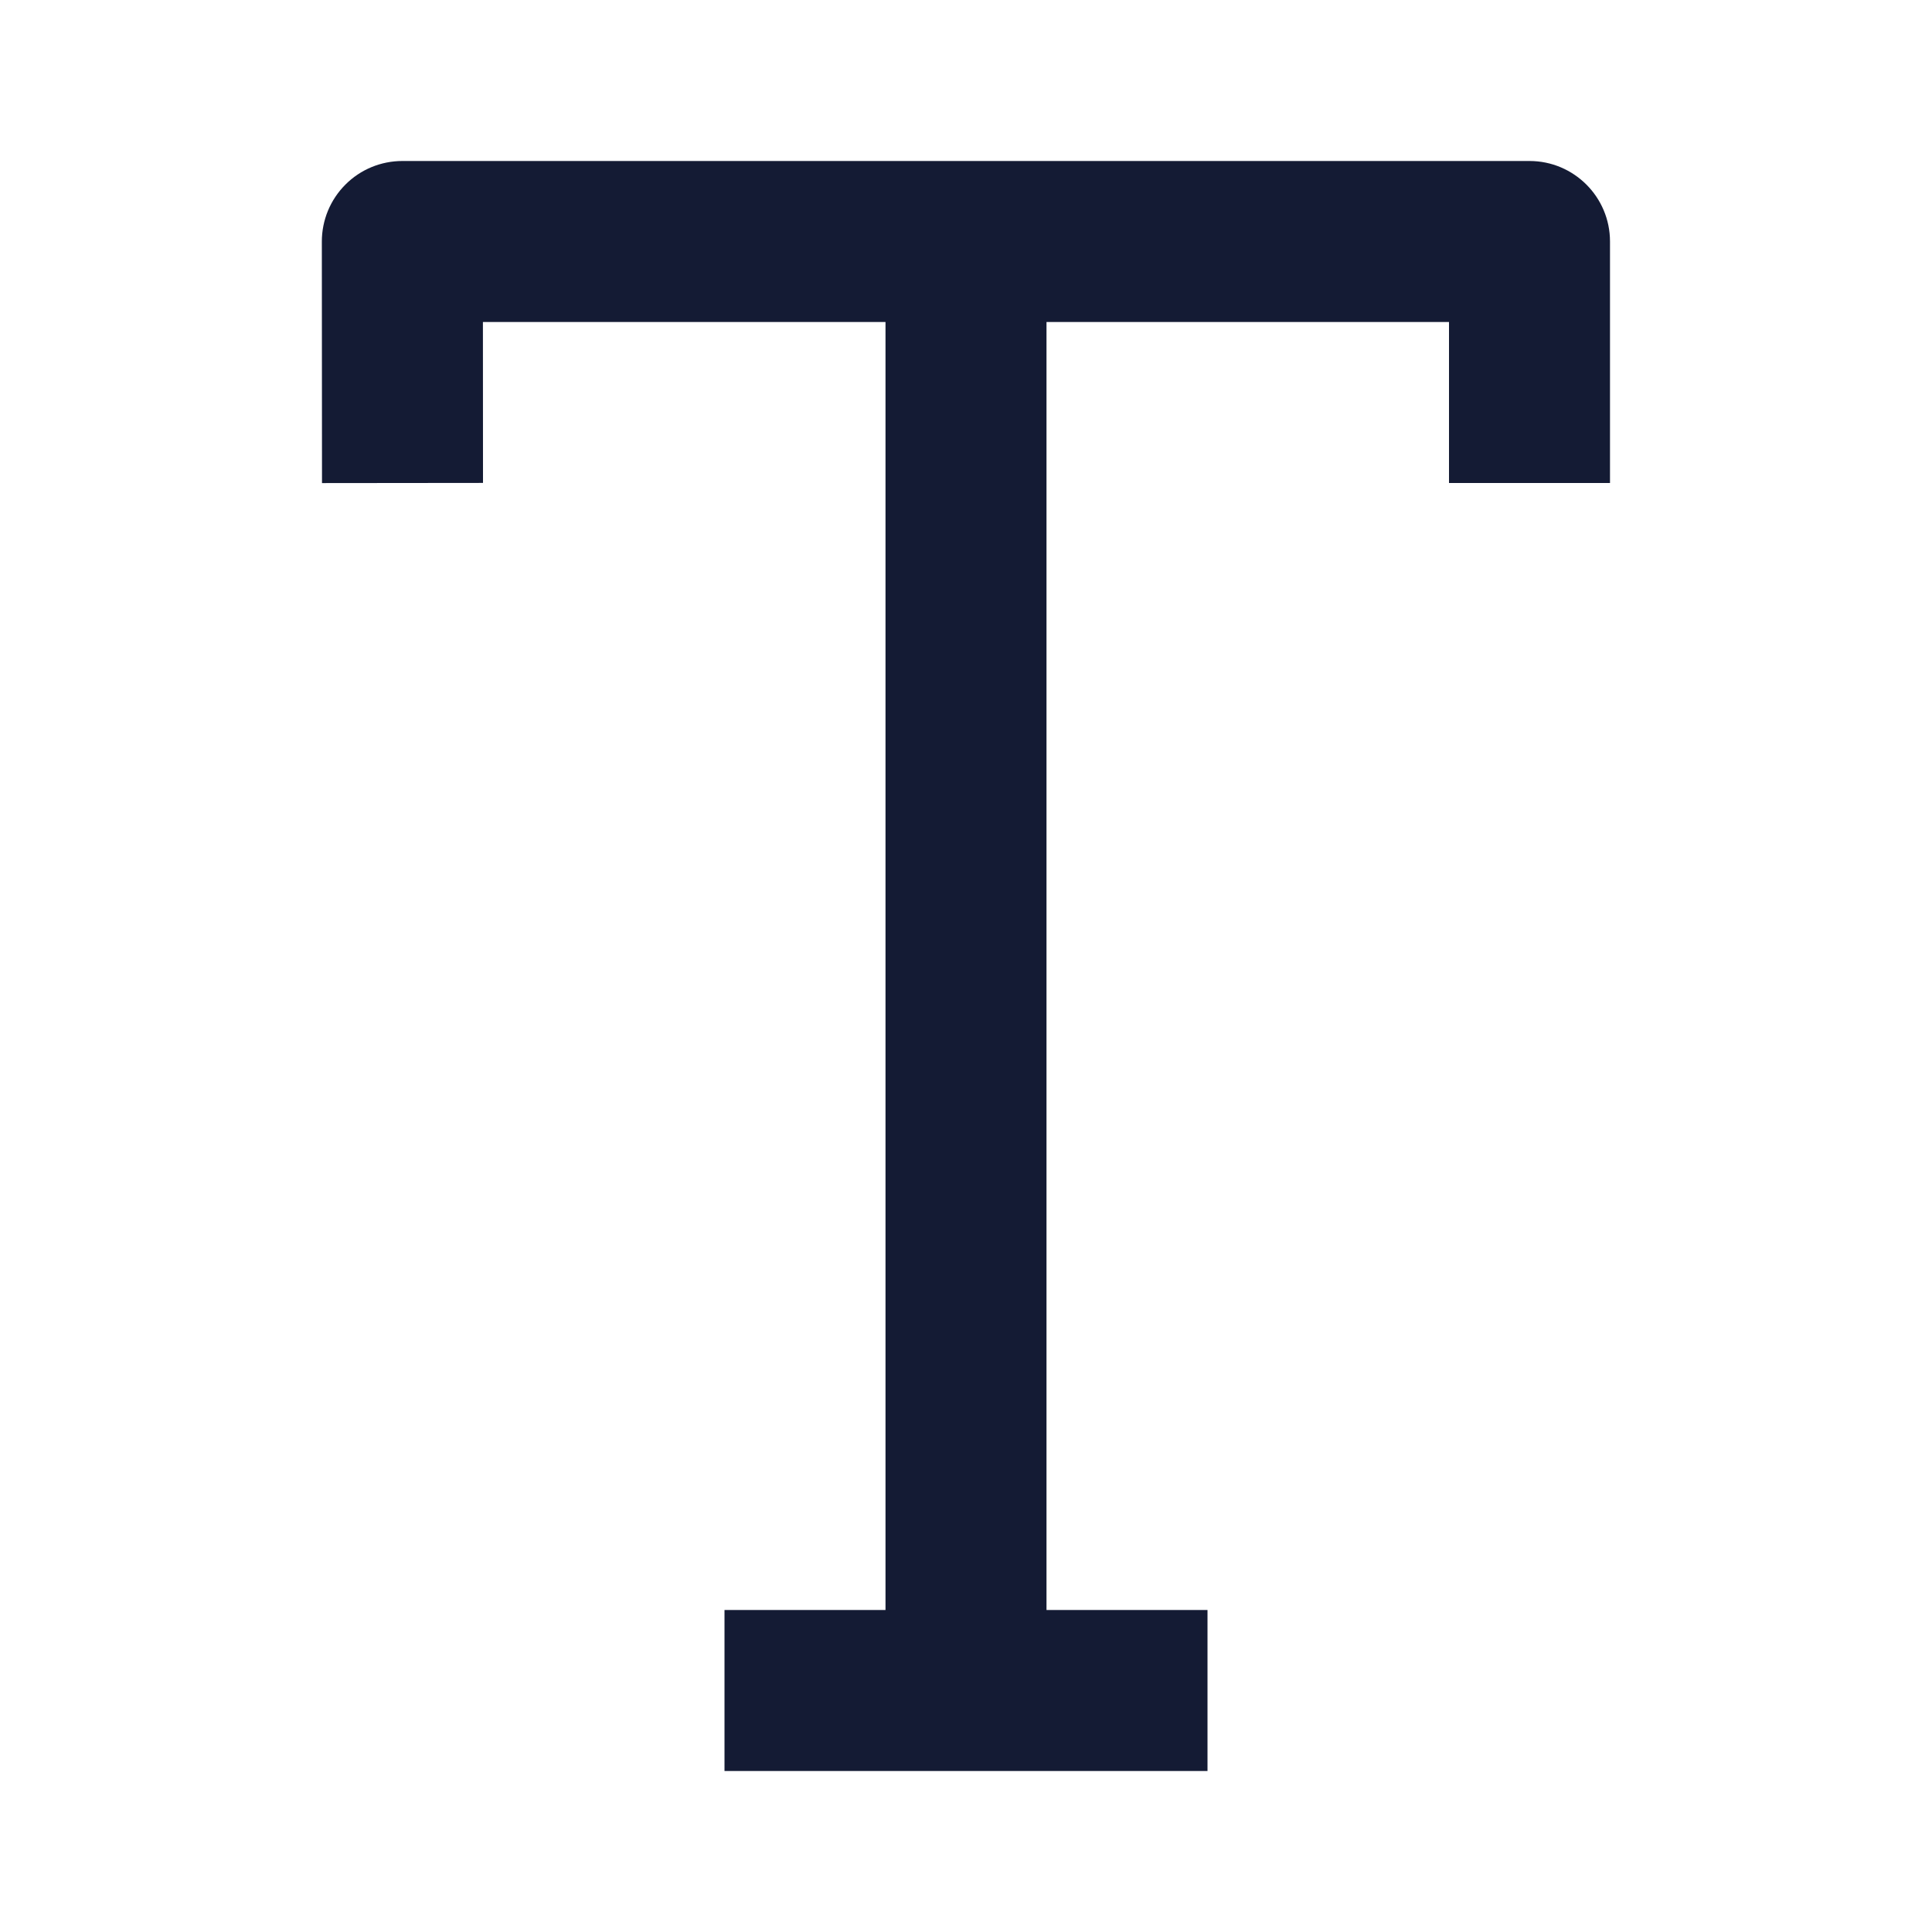 <svg width="24" height="24" viewBox="0 0 24 24" fill="none" xmlns="http://www.w3.org/2000/svg">
<path fill-rule="evenodd" clip-rule="evenodd" d="M9 20H15V22H9V20Z" fill="#141B34"/>
<path fill-rule="evenodd" clip-rule="evenodd" d="M11 21V3H13V21H11Z" fill="#141B34"/>
<path fill-rule="evenodd" clip-rule="evenodd" d="M4.291 2.293C4.478 2.105 4.733 2 4.998 2L19 2C19.552 2 20 2.448 20 3V6H18V4L5.999 4L6 5.999L4 6.001L3.998 3.001C3.998 2.735 4.103 2.481 4.291 2.293Z" fill="#141B34"/>
</svg>
